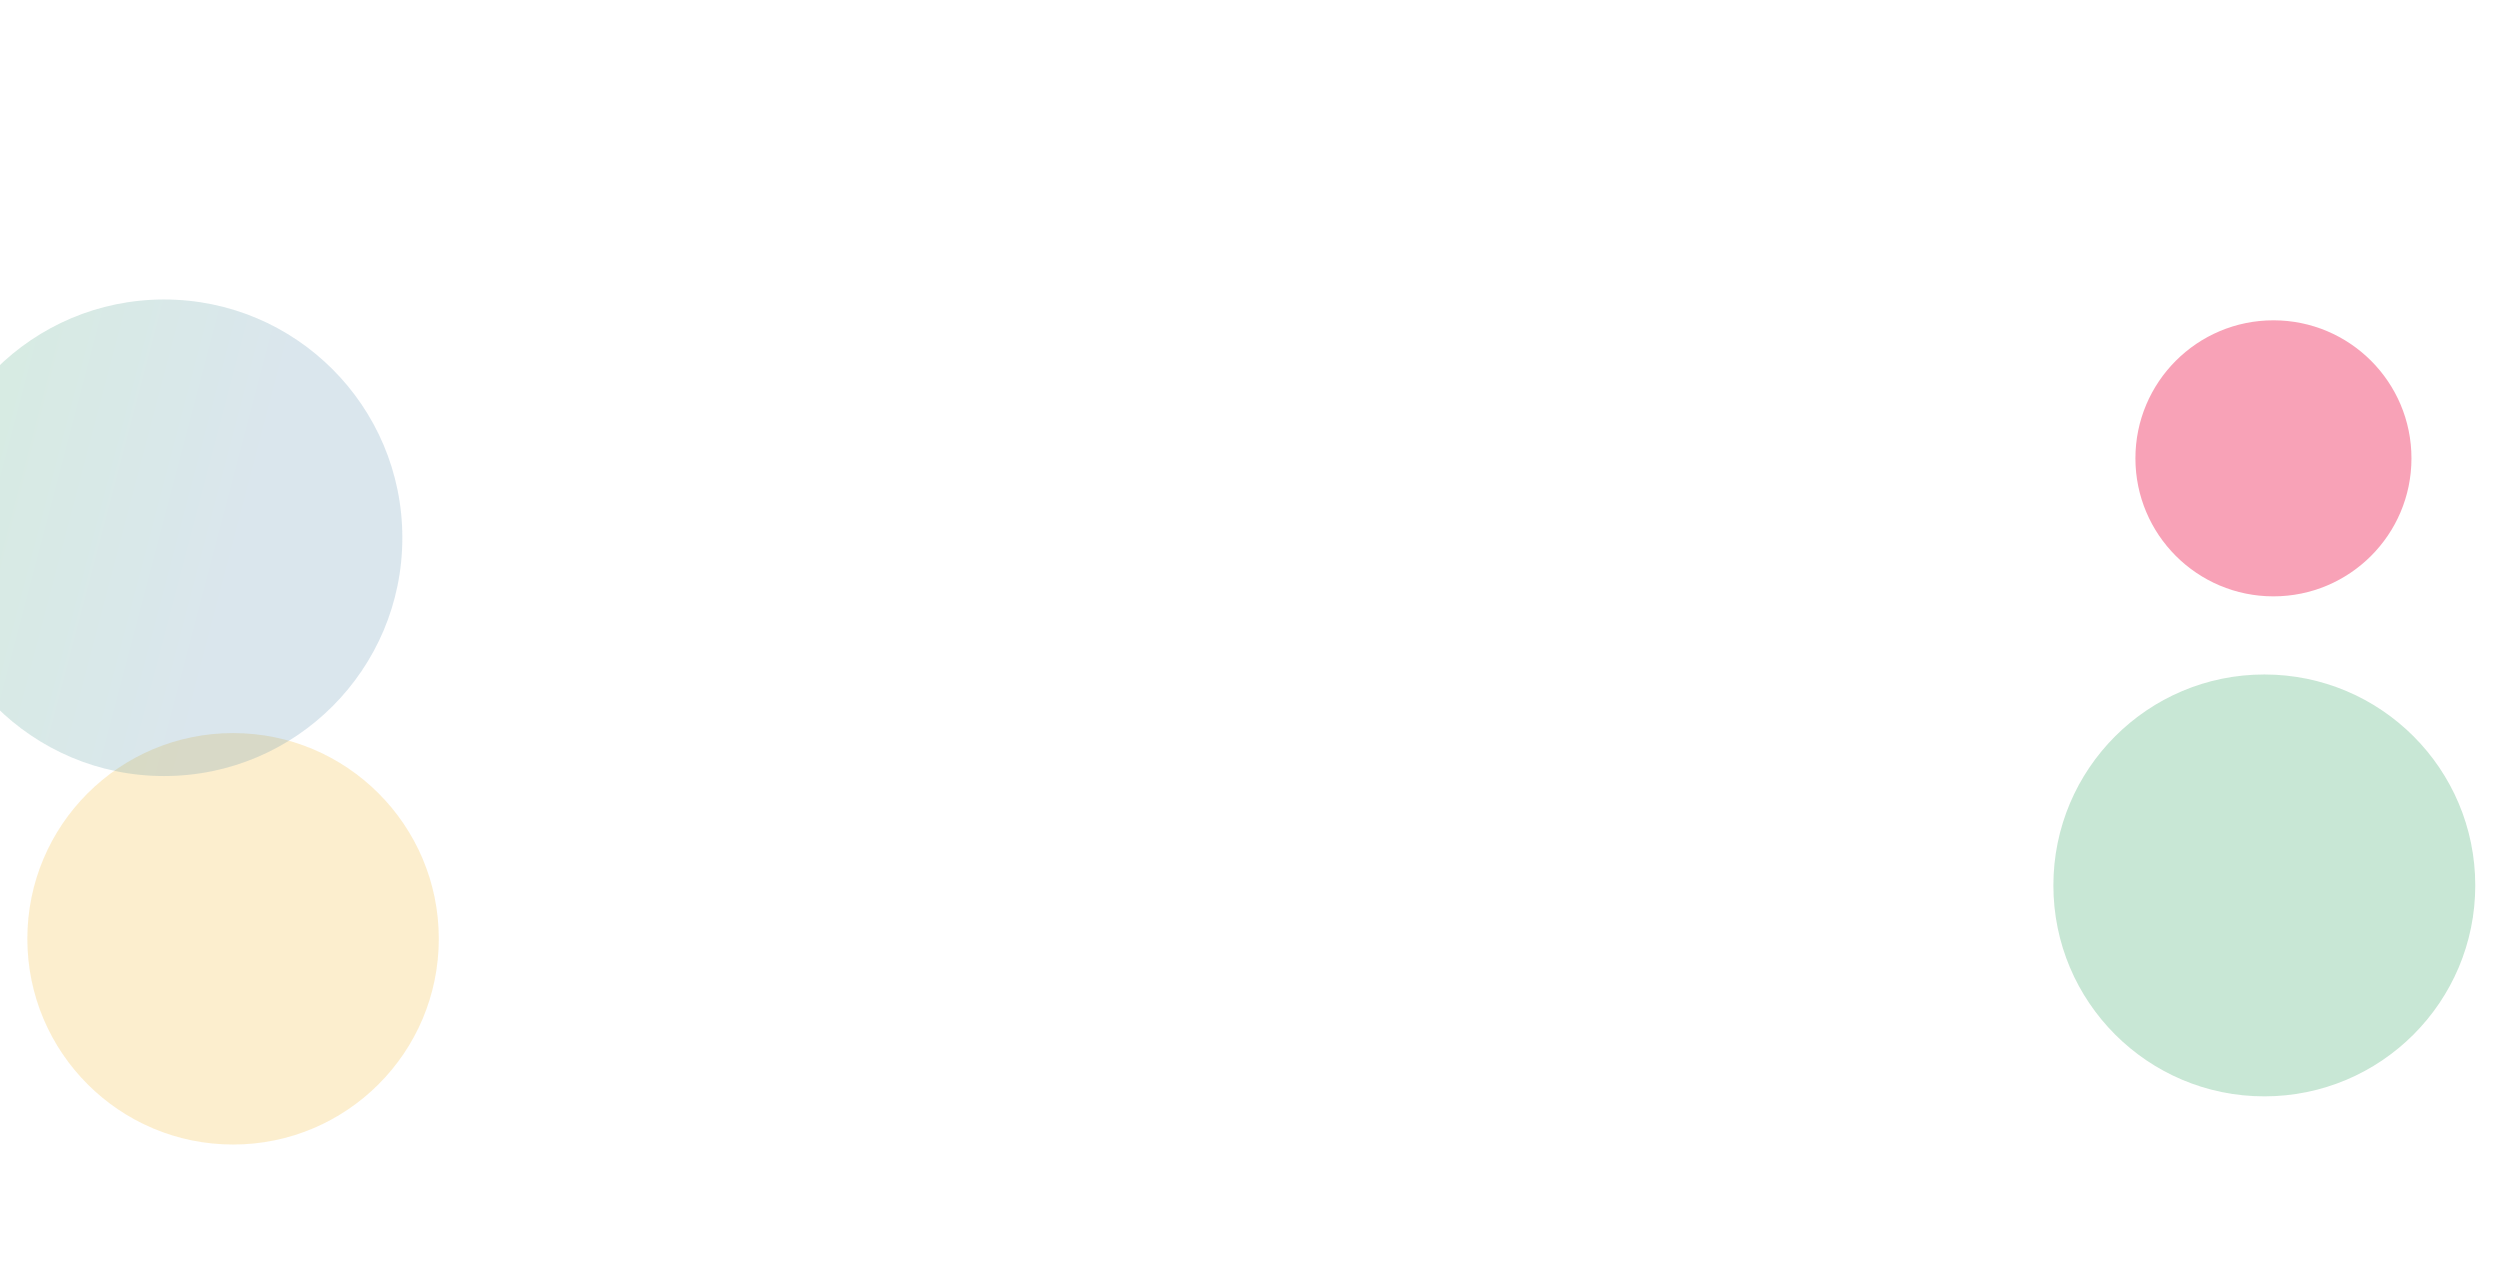 <svg width="1920" height="986" viewBox="0 0 1920 986" fill="none" xmlns="http://www.w3.org/2000/svg">
<g opacity="0.3" filter="url(#filter0_f_56_1230)">
<circle r="162" transform="matrix(-1 0 0 1 1739 680)" fill="#47AD71"/>
</g>
<g opacity="0.4" filter="url(#filter1_f_56_1230)">
<circle r="106" transform="matrix(-1 0 0 1 1746 352)" fill="#EE174B"/>
</g>
<g opacity="0.2" filter="url(#filter2_f_56_1230)">
<circle r="158" transform="matrix(-1 0 0 1 179 721)" fill="#F1AA0B"/>
</g>
<g opacity="0.25" filter="url(#filter3_f_56_1230)">
<circle r="183" transform="matrix(-1 0 0 1 126 413)" fill="url(#paint0_linear_56_1230)" fill-opacity="0.89"/>
</g>
<defs>
<filter id="filter0_f_56_1230" x="1194" y="135" width="1090" height="1090" filterUnits="userSpaceOnUse" color-interpolation-filters="sRGB">
<feFlood flood-opacity="0" result="BackgroundImageFix"/>
<feBlend mode="normal" in="SourceGraphic" in2="BackgroundImageFix" result="shape"/>
<feGaussianBlur stdDeviation="191.5" result="effect1_foregroundBlur_56_1230"/>
</filter>
<filter id="filter1_f_56_1230" x="1257" y="-137" width="978" height="978" filterUnits="userSpaceOnUse" color-interpolation-filters="sRGB">
<feFlood flood-opacity="0" result="BackgroundImageFix"/>
<feBlend mode="normal" in="SourceGraphic" in2="BackgroundImageFix" result="shape"/>
<feGaussianBlur stdDeviation="191.5" result="effect1_foregroundBlur_56_1230"/>
</filter>
<filter id="filter2_f_56_1230" x="-362" y="180" width="1082" height="1082" filterUnits="userSpaceOnUse" color-interpolation-filters="sRGB">
<feFlood flood-opacity="0" result="BackgroundImageFix"/>
<feBlend mode="normal" in="SourceGraphic" in2="BackgroundImageFix" result="shape"/>
<feGaussianBlur stdDeviation="191.5" result="effect1_foregroundBlur_56_1230"/>
</filter>
<filter id="filter3_f_56_1230" x="-440" y="-153" width="1132" height="1132" filterUnits="userSpaceOnUse" color-interpolation-filters="sRGB">
<feFlood flood-opacity="0" result="BackgroundImageFix"/>
<feBlend mode="normal" in="SourceGraphic" in2="BackgroundImageFix" result="shape"/>
<feGaussianBlur stdDeviation="191.5" result="effect1_foregroundBlur_56_1230"/>
</filter>
<linearGradient id="paint0_linear_56_1230" x1="13.683" y1="303.115" x2="511.986" y2="172.29" gradientUnits="userSpaceOnUse">
<stop stop-color="#5A8FAF"/>
<stop offset="0.561" stop-color="#47AD71"/>
<stop offset="1" stop-color="#33CC33"/>
</linearGradient>
</defs>
</svg>
